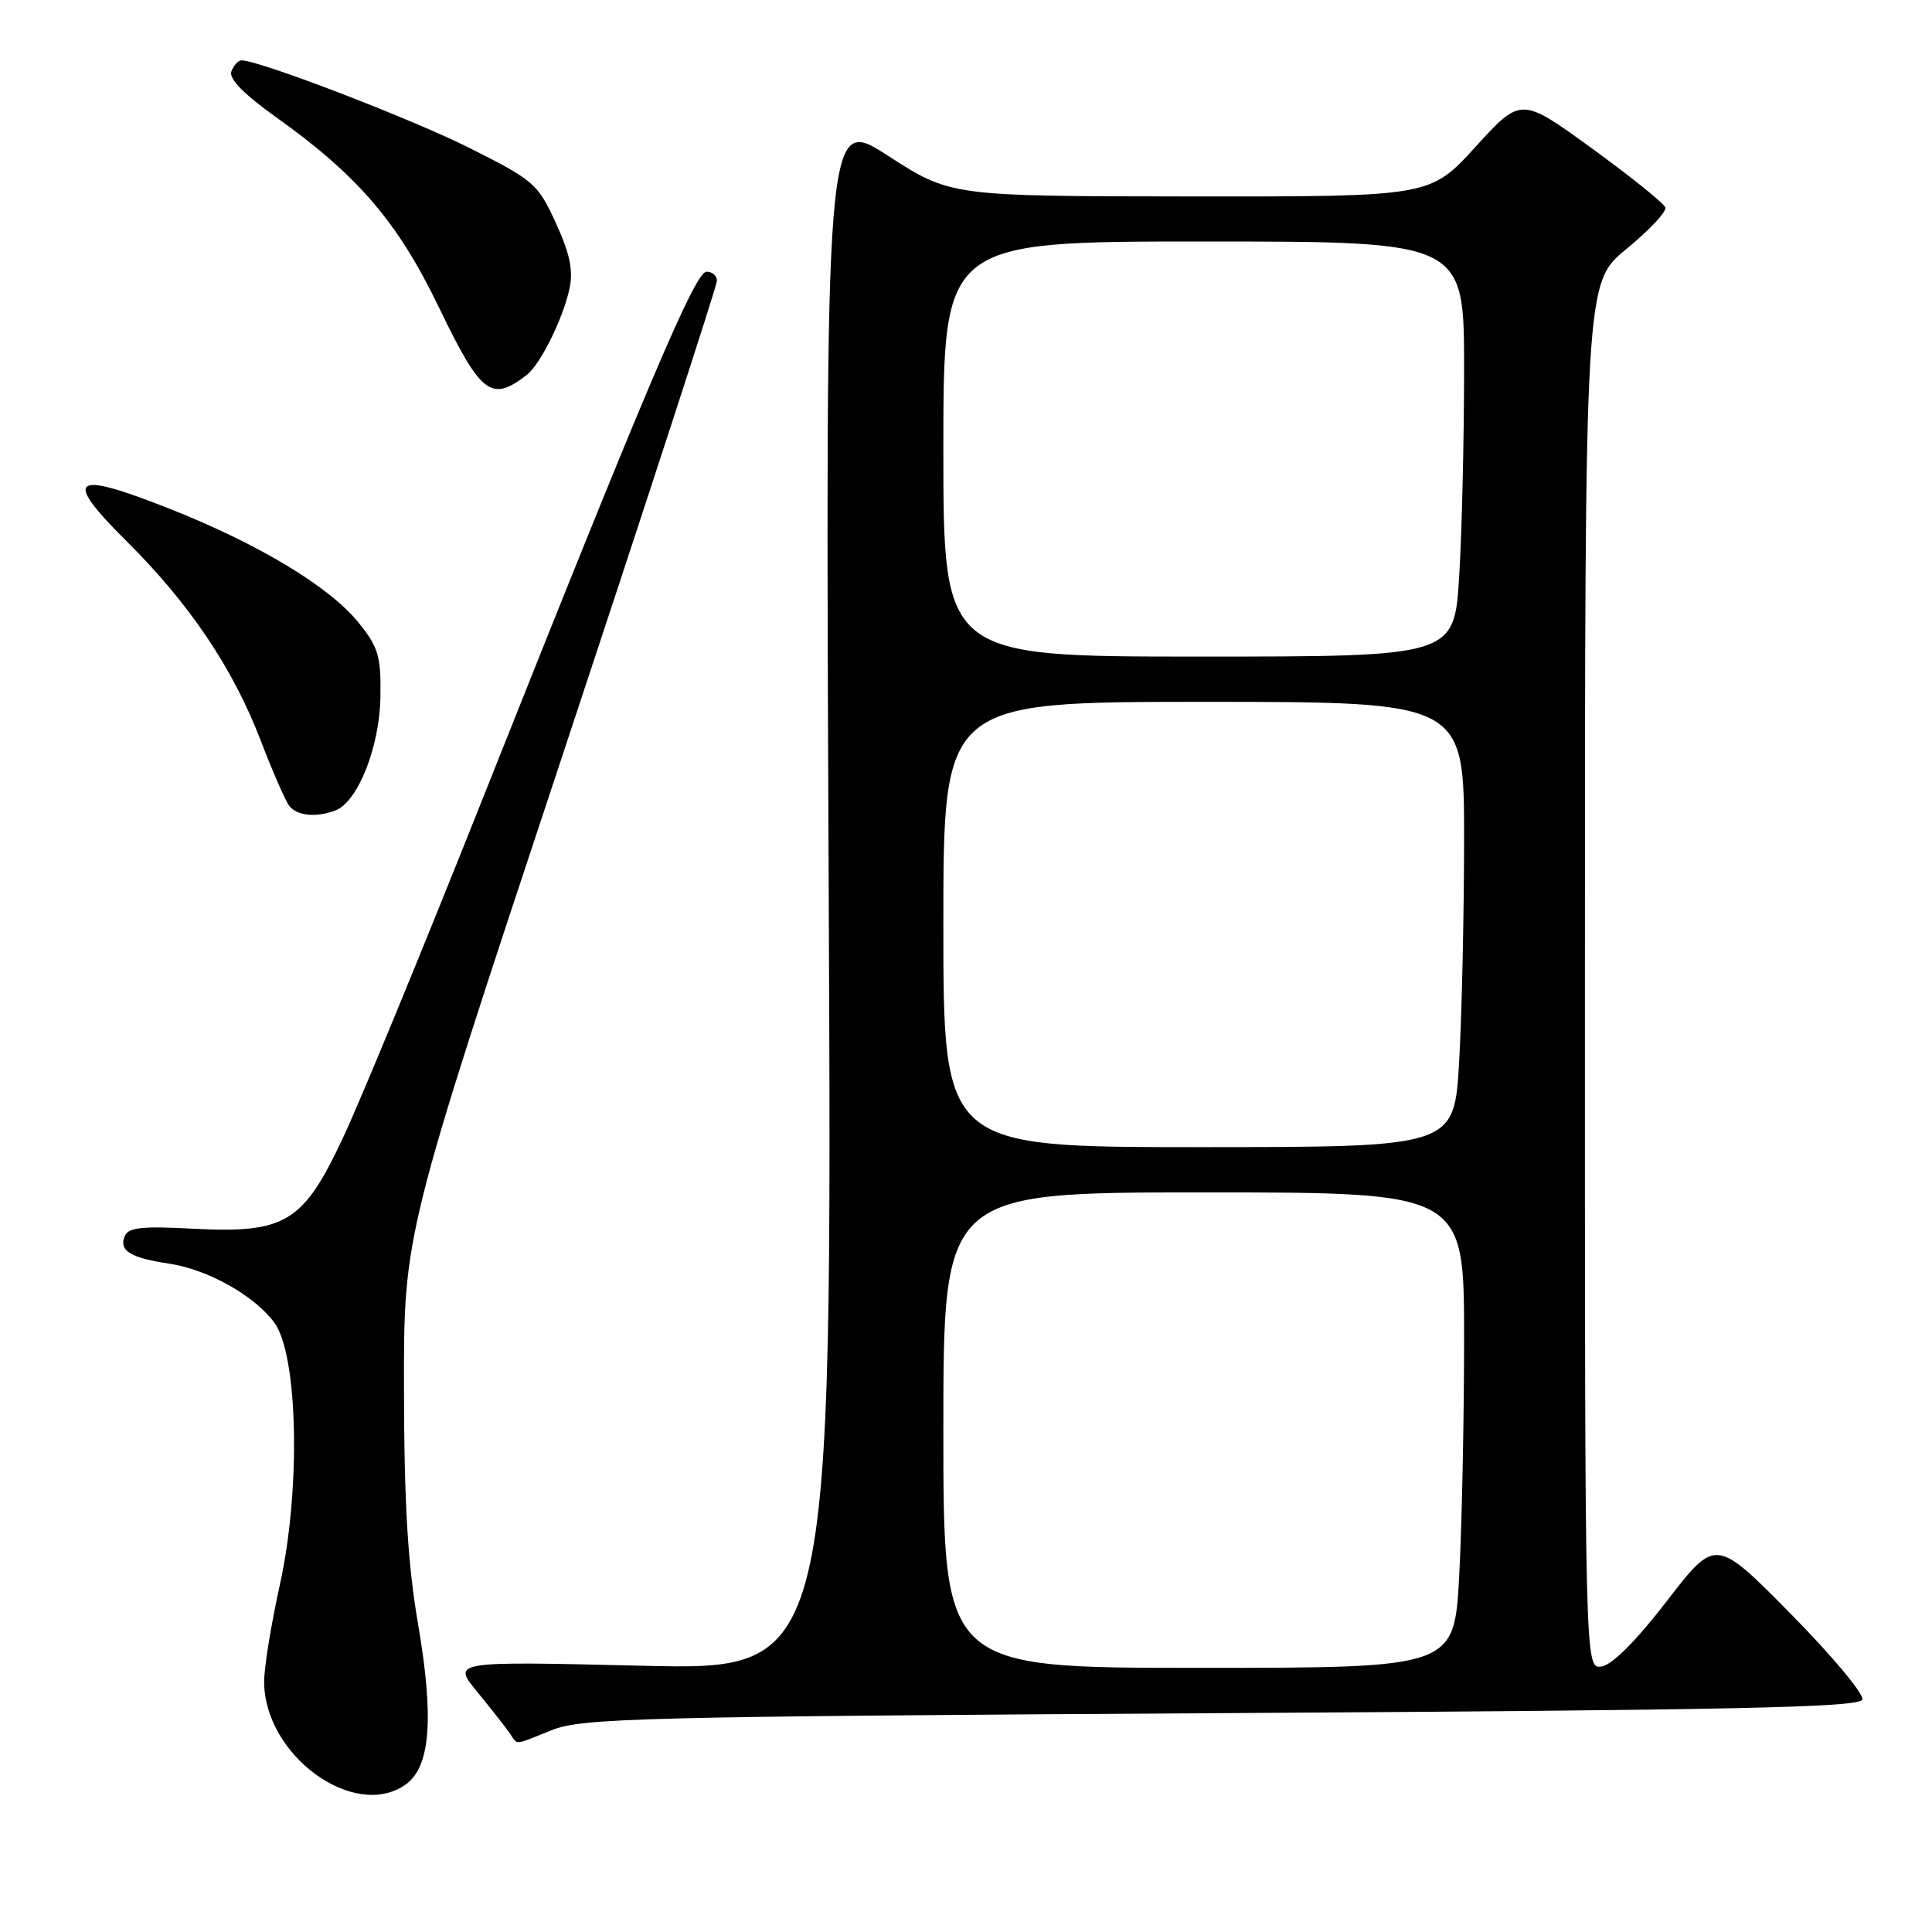 <?xml version="1.0" encoding="UTF-8" standalone="no"?>
<!DOCTYPE svg PUBLIC "-//W3C//DTD SVG 1.1//EN" "http://www.w3.org/Graphics/SVG/1.1/DTD/svg11.dtd" >
<svg xmlns="http://www.w3.org/2000/svg" xmlns:xlink="http://www.w3.org/1999/xlink" version="1.1" viewBox="0 0 256 256">
 <g >
 <path fill="currentColor"
d=" M 53.72 236.48 C 57.03 234.16 57.54 227.72 55.40 215.22 C 54.03 207.24 53.55 199.25 53.53 184.00 C 53.50 163.50 53.50 163.50 74.25 100.95 C 85.66 66.54 95.00 37.86 95.00 37.20 C 95.00 36.54 94.38 36.00 93.62 36.00 C 92.11 36.00 85.75 50.99 63.49 107.00 C 55.94 125.97 47.87 145.58 45.54 150.56 C 40.17 162.07 37.89 163.46 25.39 162.80 C 18.67 162.45 16.97 162.65 16.50 163.85 C 15.78 165.75 17.29 166.67 22.42 167.44 C 27.54 168.22 33.69 171.66 36.34 175.24 C 39.49 179.48 39.88 197.35 37.09 209.95 C 35.94 215.15 35.00 220.94 35.00 222.82 C 35.00 232.56 46.91 241.26 53.72 236.48 Z  M 73.12 229.25 C 77.13 227.65 84.62 227.46 161.92 227.00 C 230.02 226.60 246.42 226.25 246.77 225.20 C 247.01 224.48 242.73 219.37 237.27 213.83 C 227.33 203.76 227.33 203.76 220.88 212.13 C 216.81 217.41 213.61 220.62 212.21 220.82 C 210.00 221.14 210.00 221.14 210.01 129.32 C 210.01 37.50 210.01 37.50 215.50 33.00 C 218.52 30.52 220.84 28.05 220.67 27.50 C 220.50 26.95 216.12 23.43 210.95 19.67 C 201.54 12.84 201.54 12.84 195.52 19.45 C 189.50 26.06 189.50 26.06 157.74 26.03 C 125.98 26.00 125.98 26.00 117.67 20.64 C 109.35 15.27 109.35 15.27 109.81 118.30 C 110.27 221.32 110.27 221.32 85.10 220.72 C 59.92 220.12 59.92 220.12 63.21 224.15 C 65.02 226.36 66.95 228.81 67.49 229.59 C 68.69 231.29 67.91 231.33 73.12 229.25 Z  M 44.46 107.38 C 47.42 106.24 50.31 98.95 50.41 92.35 C 50.49 86.93 50.14 85.75 47.50 82.49 C 43.65 77.73 34.30 72.09 22.49 67.42 C 9.49 62.27 8.23 63.23 16.79 71.73 C 25.15 80.03 30.90 88.59 34.58 98.21 C 36.12 102.22 37.79 106.06 38.31 106.75 C 39.32 108.11 41.88 108.37 44.46 107.38 Z  M 69.82 49.66 C 71.61 48.27 74.60 42.23 75.46 38.26 C 75.98 35.84 75.52 33.63 73.66 29.56 C 71.27 24.35 70.74 23.89 62.24 19.62 C 54.54 15.75 34.37 8.00 32.01 8.00 C 31.57 8.00 30.96 8.65 30.66 9.45 C 30.29 10.41 32.26 12.44 36.53 15.49 C 47.42 23.25 52.70 29.41 58.13 40.67 C 63.73 52.29 65.09 53.34 69.82 49.66 Z  M 125.00 189.50 C 125.00 158.00 125.00 158.00 159.50 158.00 C 194.00 158.00 194.00 158.00 194.00 177.34 C 194.00 187.98 193.71 202.16 193.35 208.84 C 192.69 221.00 192.69 221.00 158.85 221.00 C 125.00 221.00 125.00 221.00 125.00 189.50 Z  M 125.00 122.50 C 125.00 93.00 125.00 93.00 159.50 93.00 C 194.00 93.00 194.00 93.00 194.00 111.25 C 193.99 121.29 193.70 134.56 193.34 140.75 C 192.69 152.00 192.69 152.00 158.85 152.00 C 125.00 152.00 125.00 152.00 125.00 122.50 Z  M 125.00 59.50 C 125.00 32.00 125.00 32.00 159.50 32.00 C 194.00 32.00 194.00 32.00 194.00 48.84 C 194.00 58.11 193.71 70.48 193.35 76.34 C 192.70 87.00 192.70 87.00 158.85 87.00 C 125.00 87.00 125.00 87.00 125.00 59.50 Z "/>
</g>
</svg>